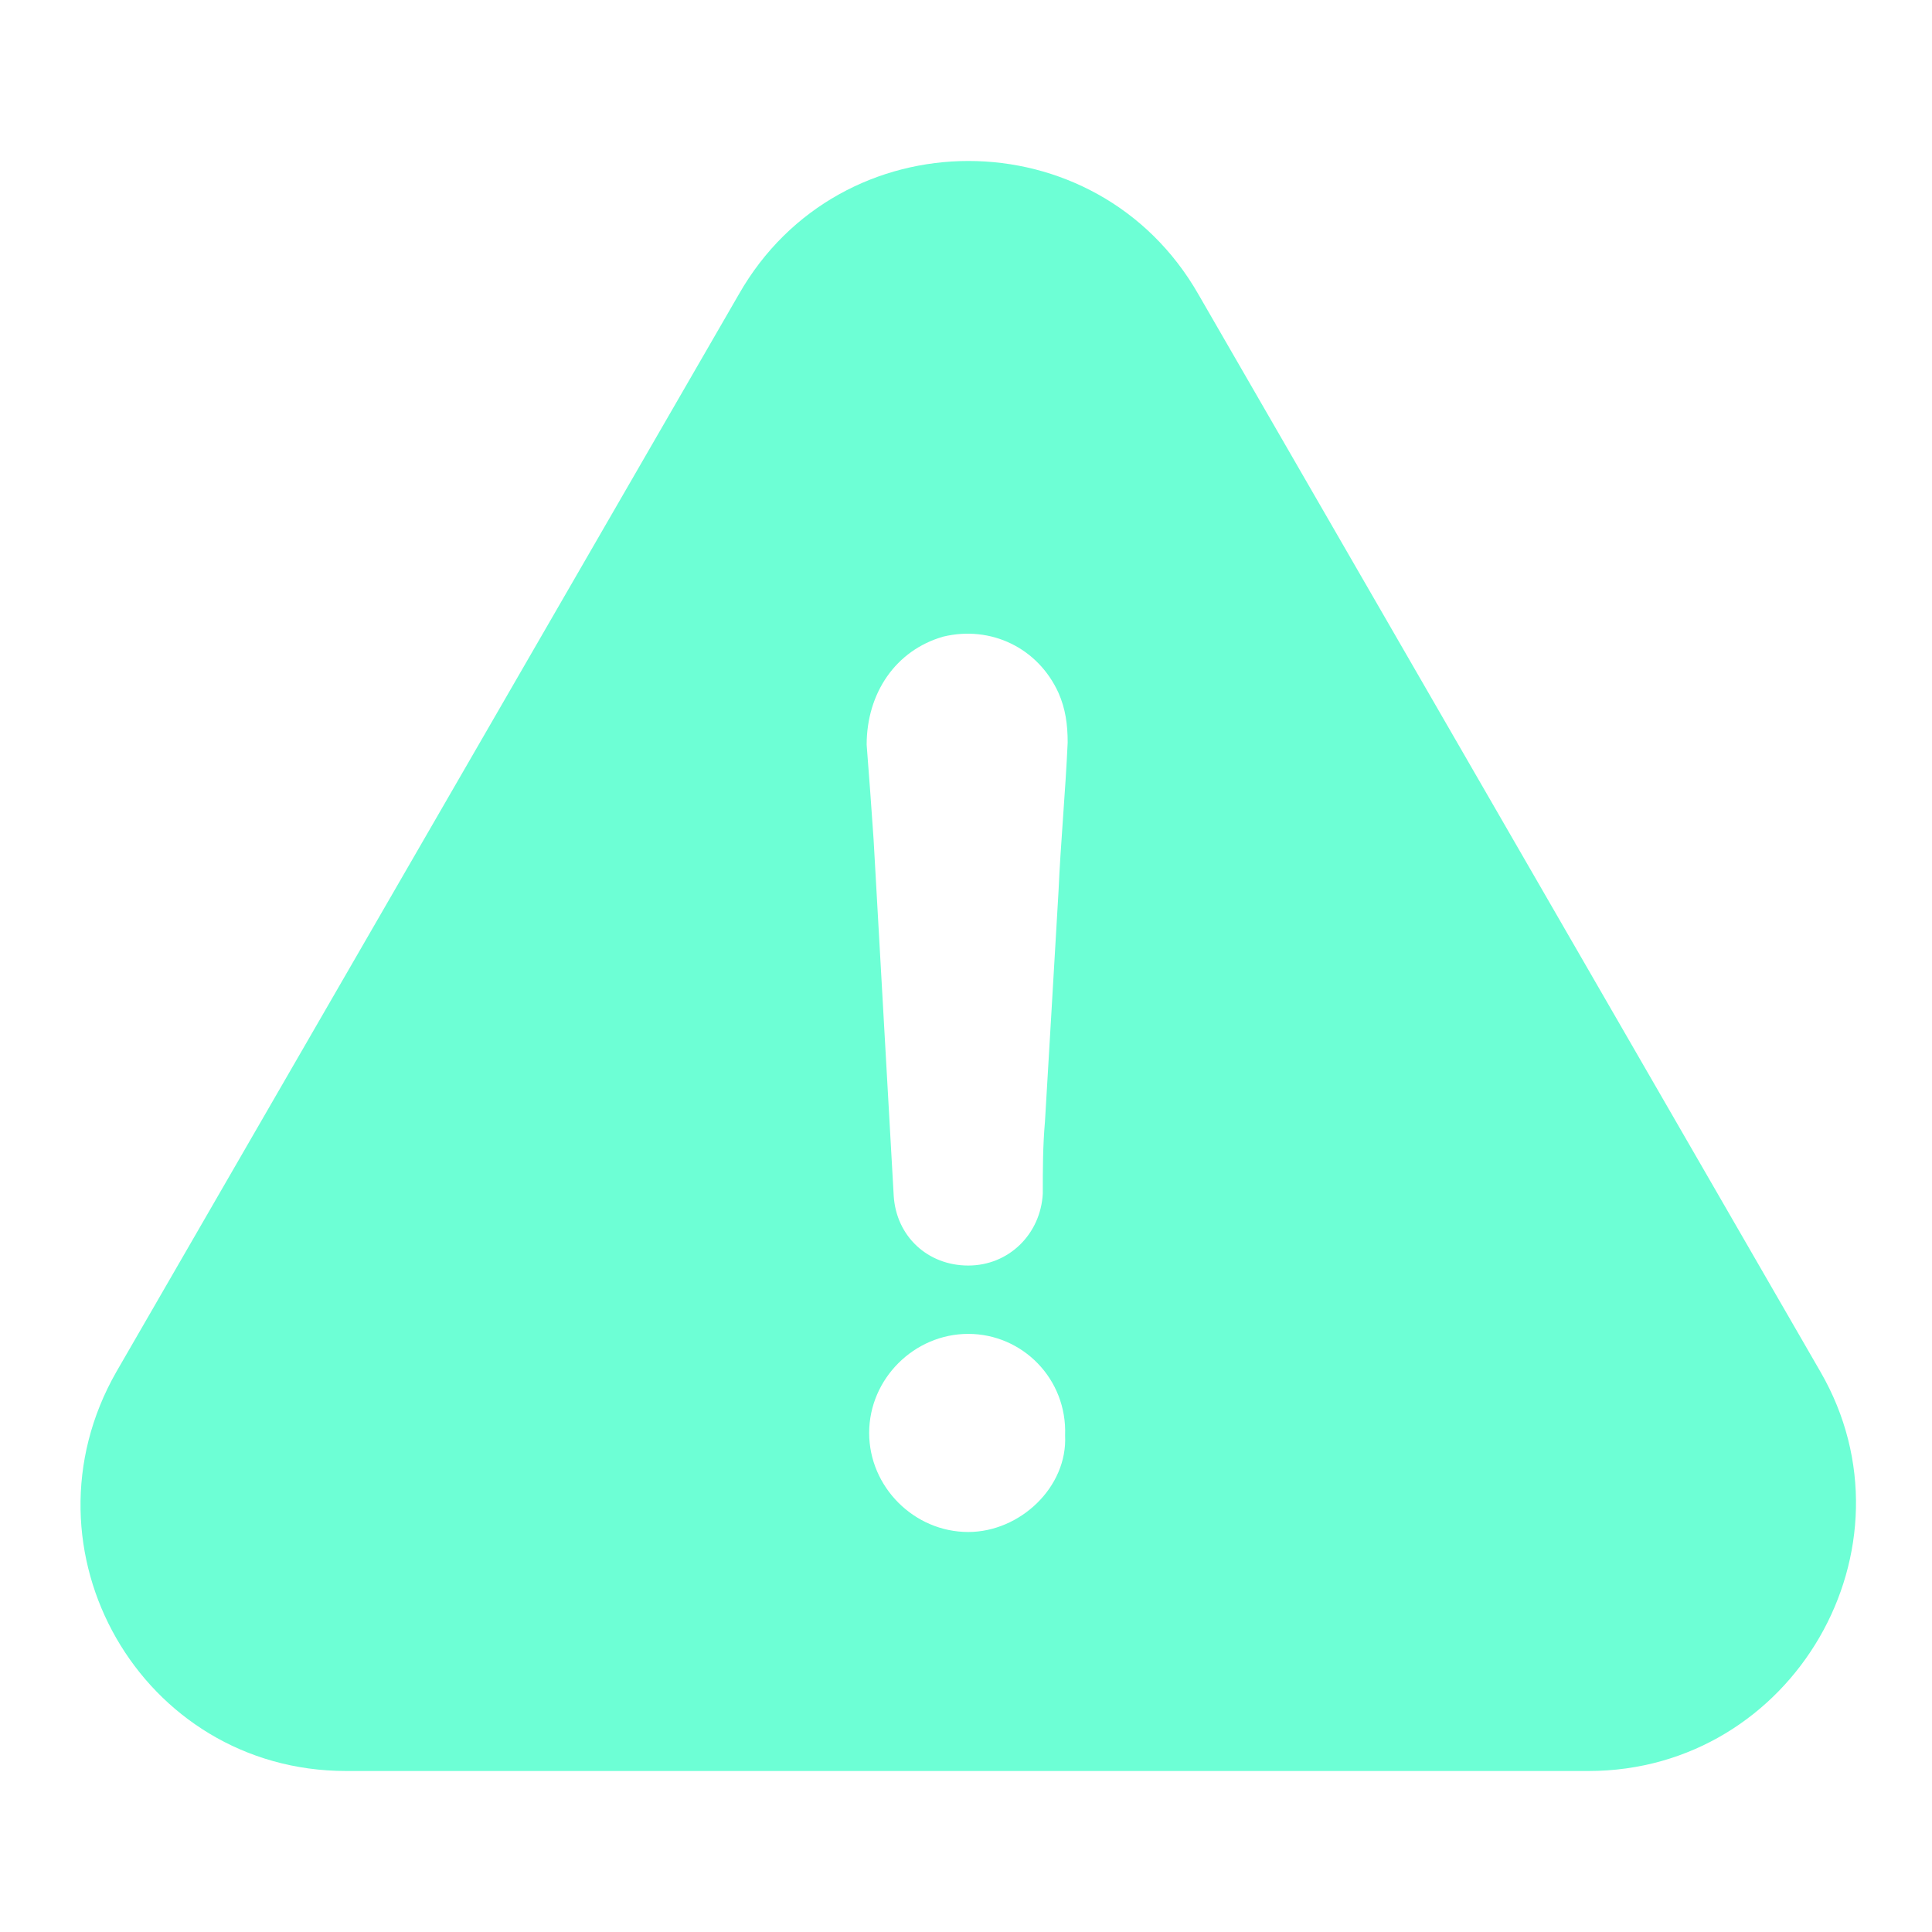 <svg width="24" height="24" viewBox="0 0 24 24" fill="none" xmlns="http://www.w3.org/2000/svg">
<path d="M22.615 17.042L14.888 3.658C13.626 1.447 10.434 1.447 9.177 3.658L1.445 17.042C0.183 19.253 1.754 22 4.301 22H19.732C22.279 22 23.877 19.226 22.615 17.042ZM12.028 19.031C11.356 19.031 10.797 18.472 10.797 17.8C10.797 17.128 11.356 16.57 12.028 16.57C12.7 16.57 13.258 17.128 13.231 17.832C13.263 18.472 12.672 19.031 12.028 19.031ZM13.149 11.077C13.095 12.03 13.036 12.979 12.981 13.932C12.954 14.241 12.954 14.523 12.954 14.827C12.927 15.331 12.532 15.721 12.028 15.721C11.524 15.721 11.133 15.358 11.102 14.854C11.02 13.369 10.934 11.912 10.852 10.427C10.825 10.037 10.797 9.642 10.766 9.252C10.766 8.607 11.129 8.076 11.719 7.908C12.309 7.767 12.895 8.048 13.149 8.607C13.235 8.802 13.263 8.997 13.263 9.224C13.235 9.846 13.176 10.464 13.149 11.077Z" fill="#6DFFD5"/>
</svg>
